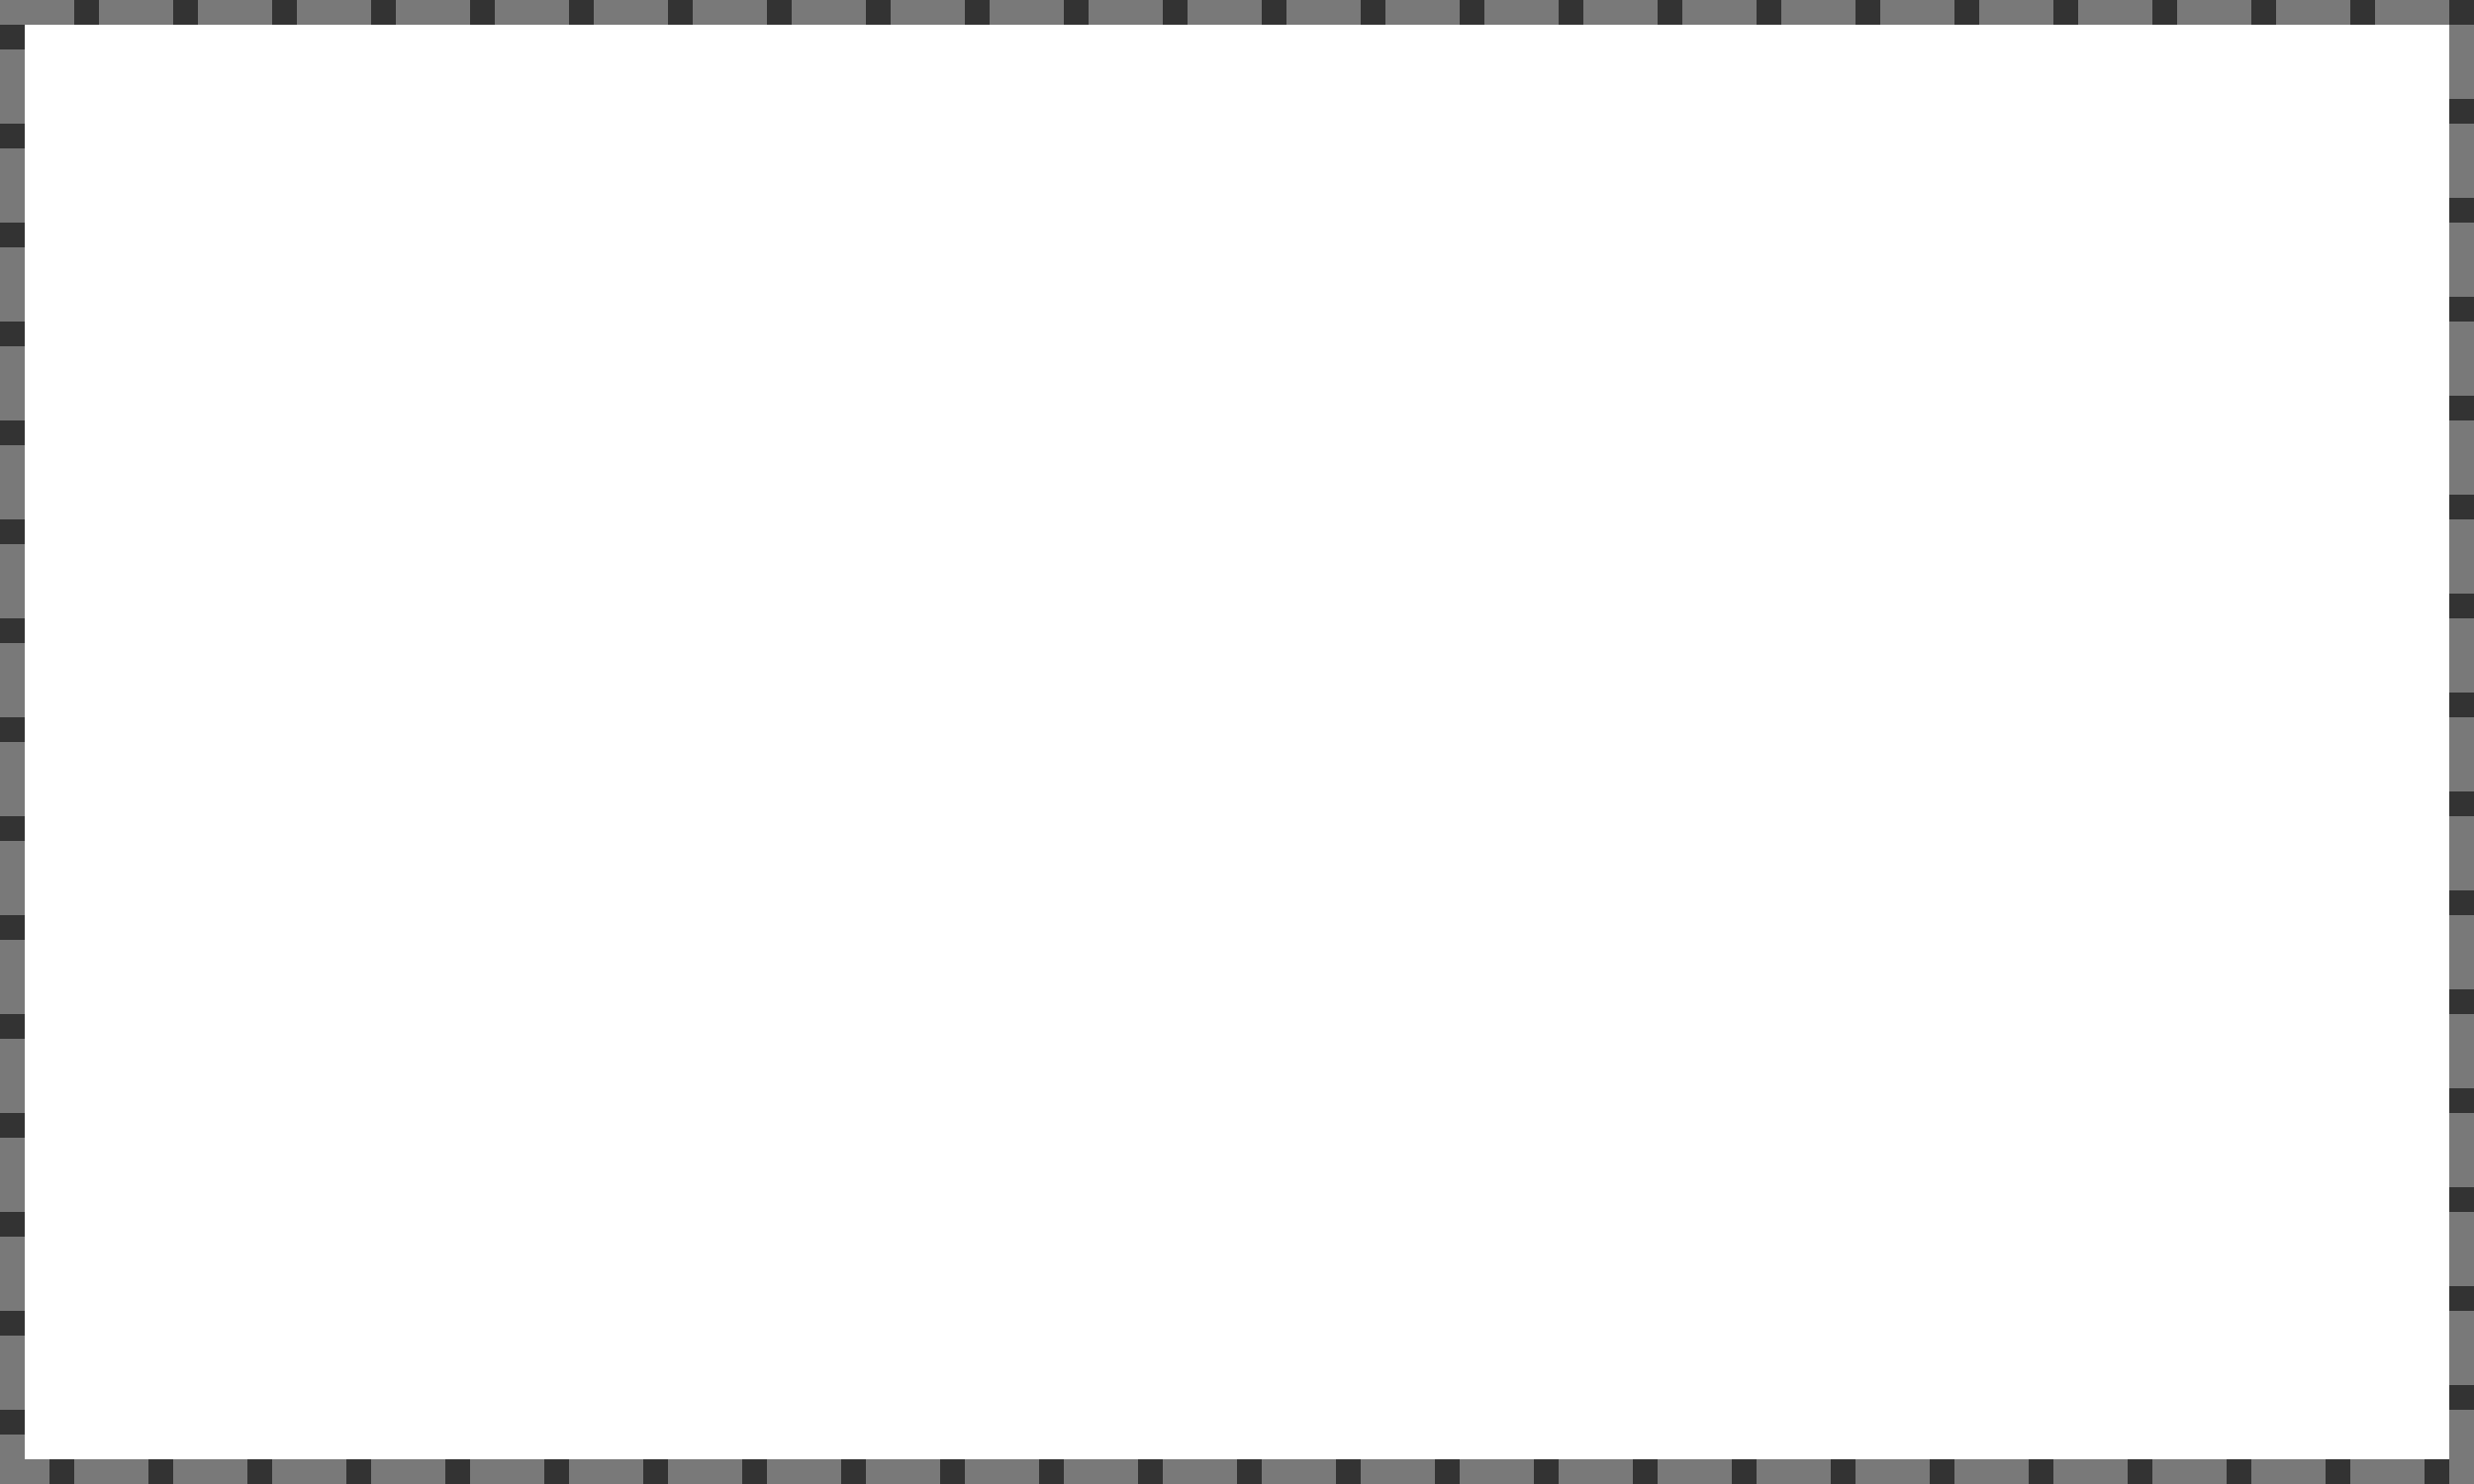 ﻿<?xml version="1.0" encoding="utf-8"?>
<svg version="1.1" xmlns:xlink="http://www.w3.org/1999/xlink" width="100px" height="60px" xmlns="http://www.w3.org/2000/svg">
  <rect width="100%" height="100%" fill="#333333" stroke="none"/>
  <g transform="matrix(1 0 0 1 -1890 -428 )">
    <path d="M 1891 429  L 1989 429  L 1989 487  L 1891 487  L 1891 429  Z " fill-rule="nonzero" fill="#ffffff" stroke="none" />
    <path d="M 1890.5 428.5  L 1989.5 428.5  L 1989.5 487.5  L 1890.5 487.5  L 1890.5 428.5  Z " stroke-width="1" stroke-dasharray="3,1" stroke="#797979" fill="none" stroke-dashoffset="0.5" />
  </g>
</svg>